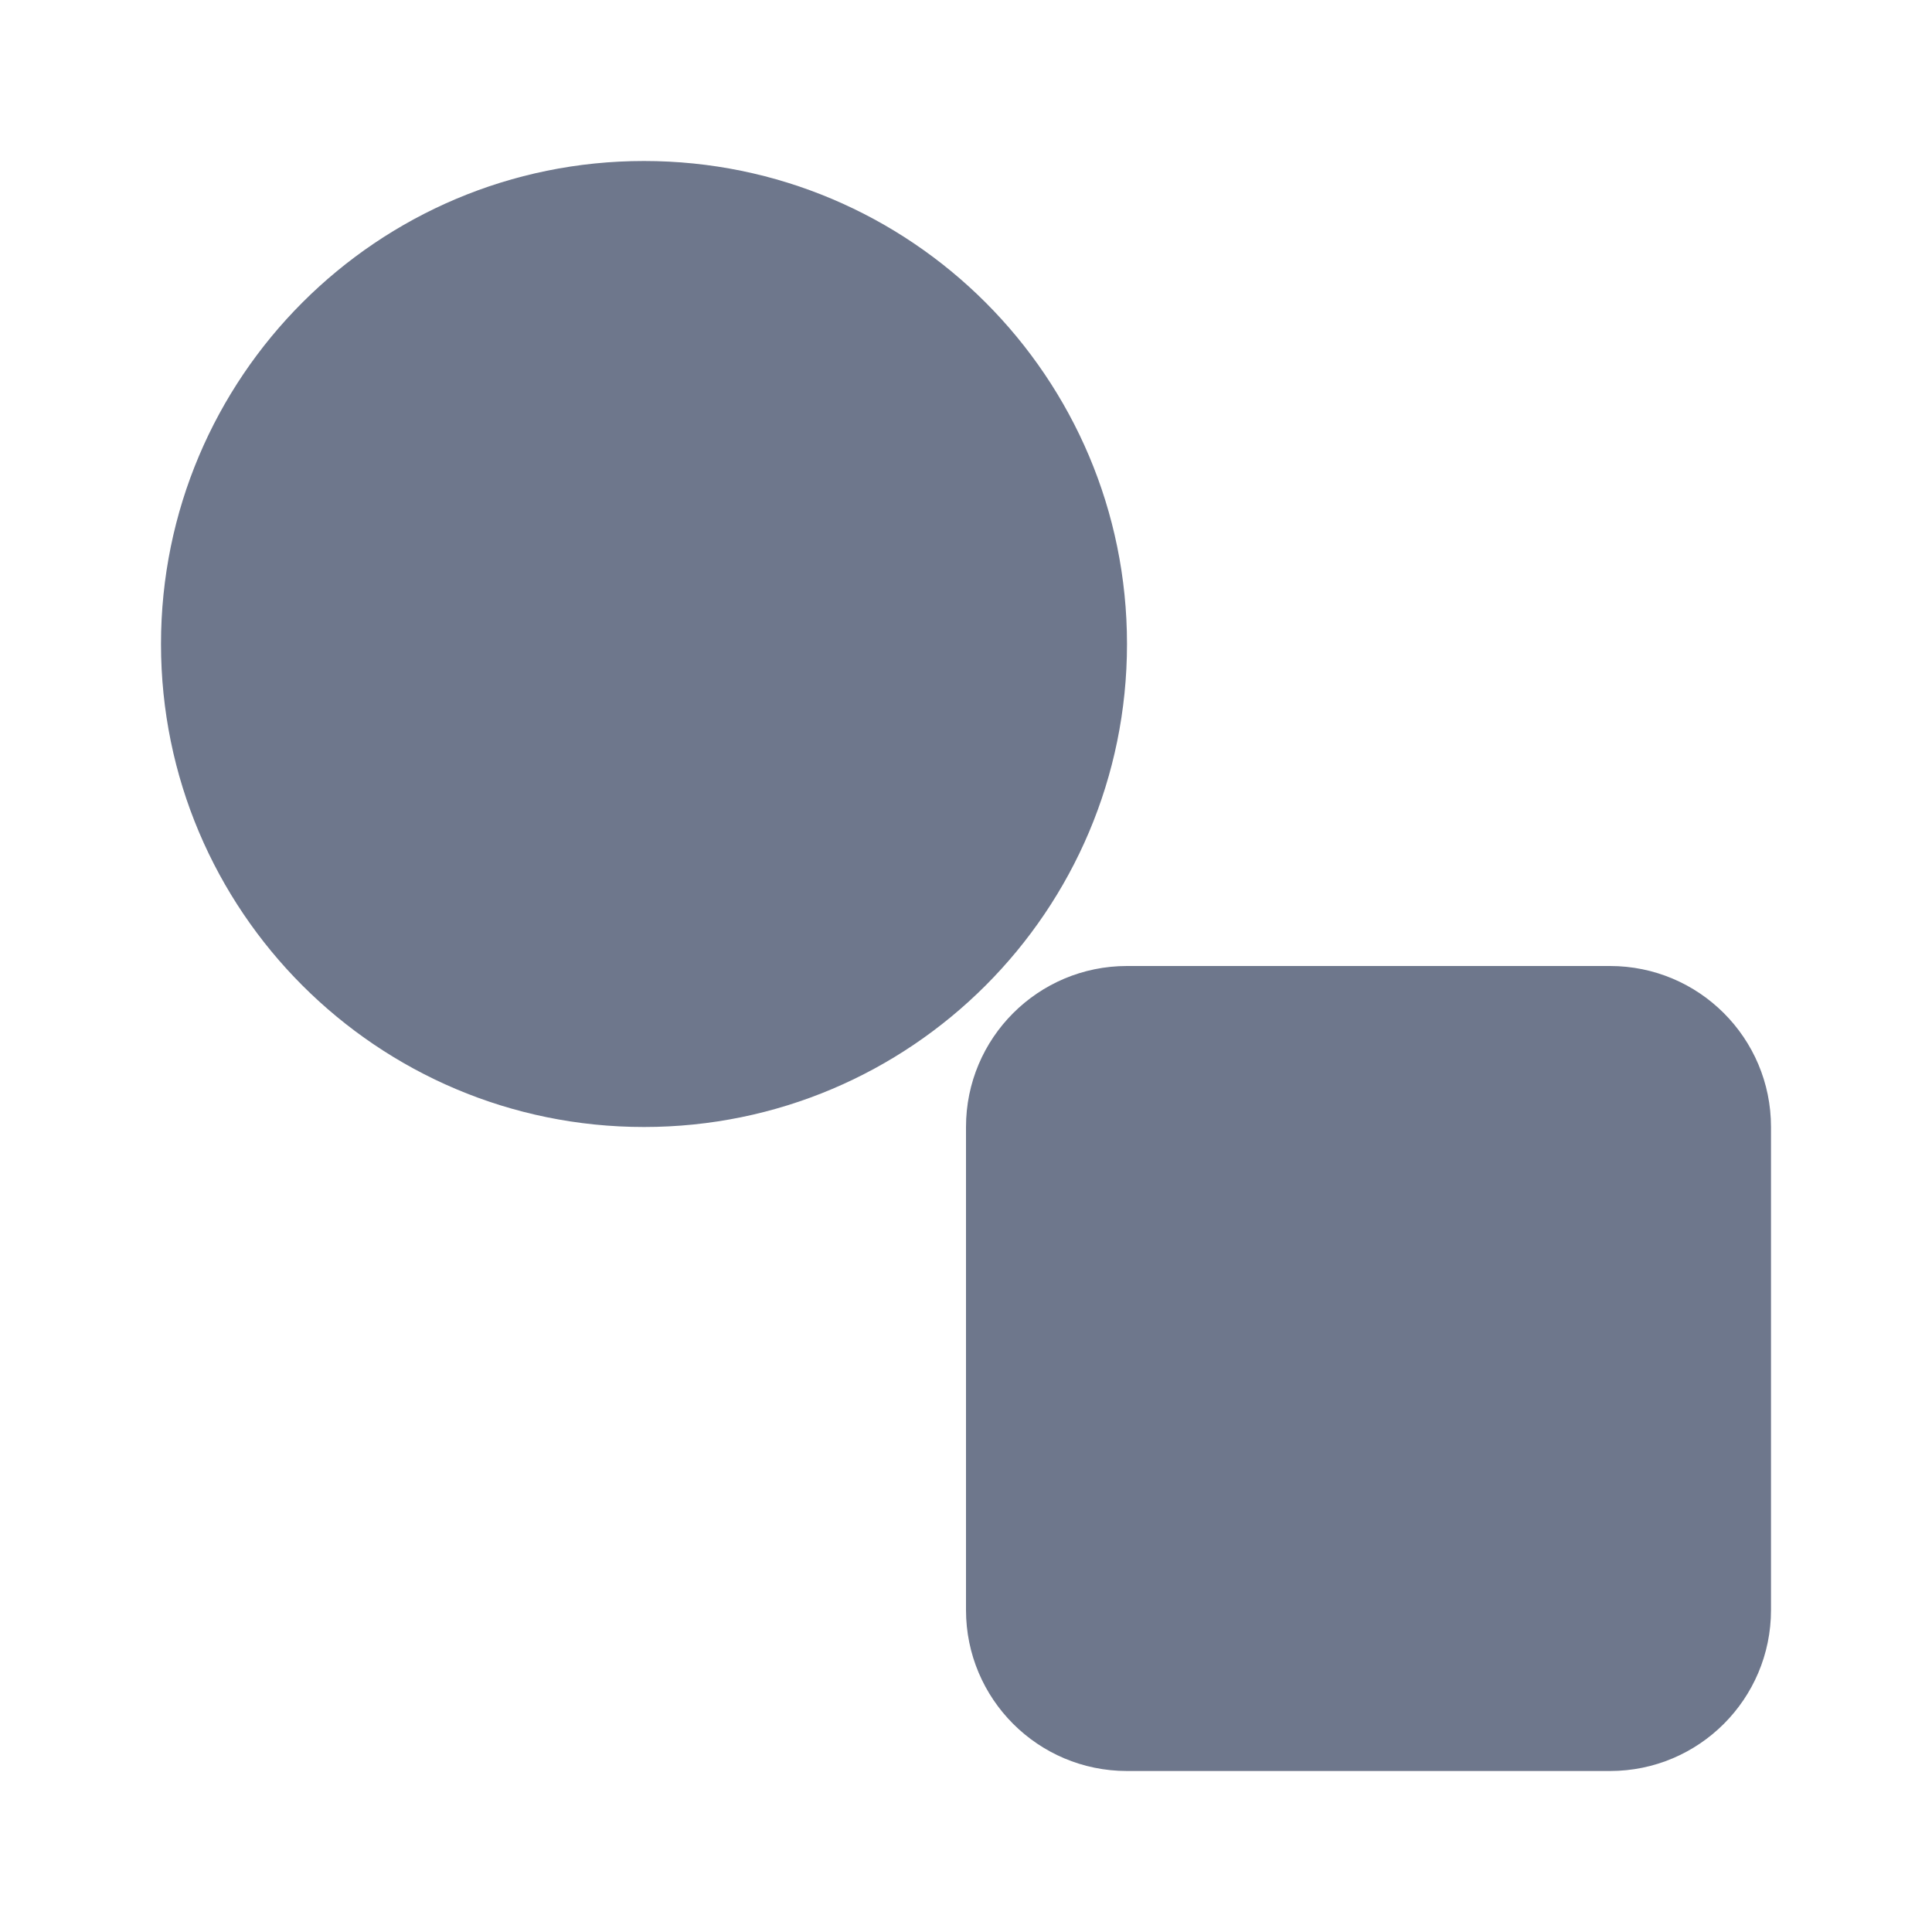<svg width="24" height="24" viewBox="0 0 24 24" fill="none" xmlns="http://www.w3.org/2000/svg">
<path fill-rule="evenodd" clip-rule="evenodd" d="M2 8C2 4.686 4.686 2 8 2C11.314 2 14 4.686 14 8C14 11.314 11.314 14 8 14C4.686 14 2 11.314 2 8ZM14 12C12.895 12 12 12.895 12 14V20C12 21.105 12.895 22 14 22H20C21.105 22 22 21.105 22 20V14C22 12.895 21.105 12 20 12H14Z" fill="#6E778C"/>
</svg>
